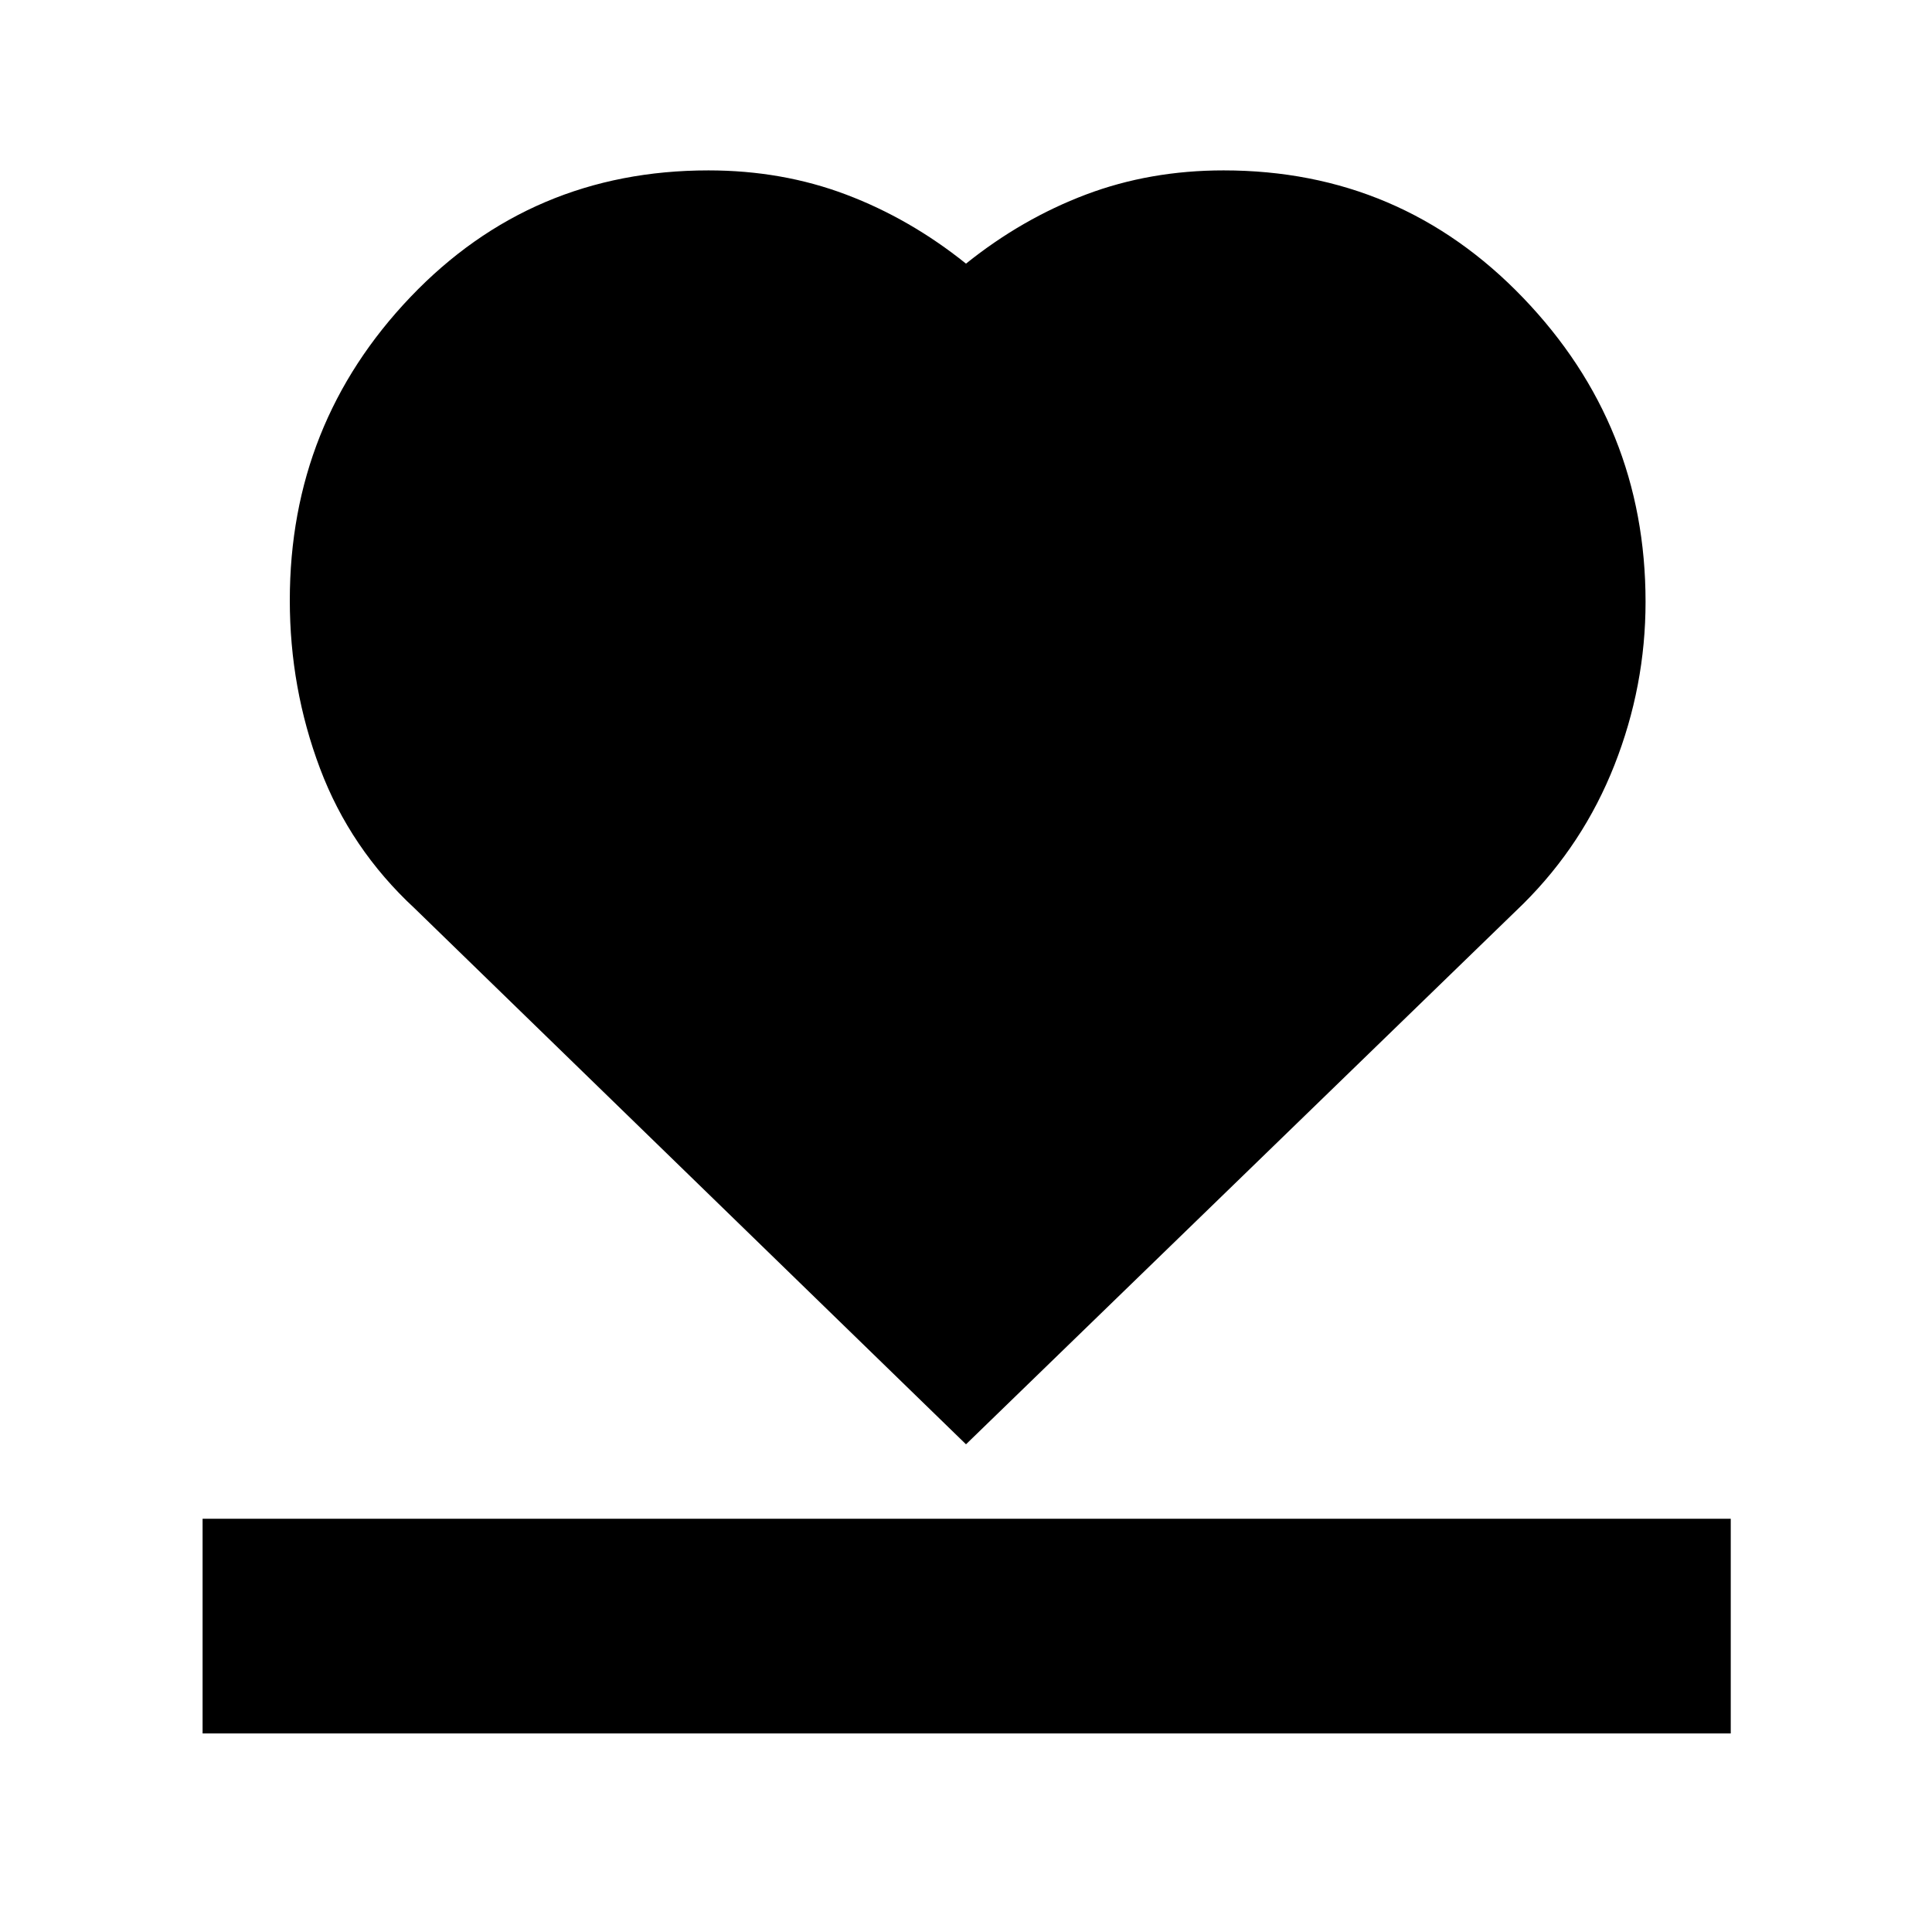 <svg xmlns="http://www.w3.org/2000/svg" height="40" viewBox="0 96 960 960" width="40"><path d="M100.667 957.333V850.667H860v106.666H100.667Zm105.333-410q-32-29.666-47-69.531-15-39.864-15-83.527 0-87.873 60.01-150.741 60.009-62.867 147.99-62.867 36.628 0 68.408 12.007Q452.188 204.68 480 227q27.812-22.32 59.592-34.326 31.78-12.007 68.408-12.007 88.031 0 148.849 63.333 60.817 63.334 60.817 151.04 0 41.896-15.461 81.124Q786.744 515.393 757 545L480 813.666 206 547.333Z"/></svg>